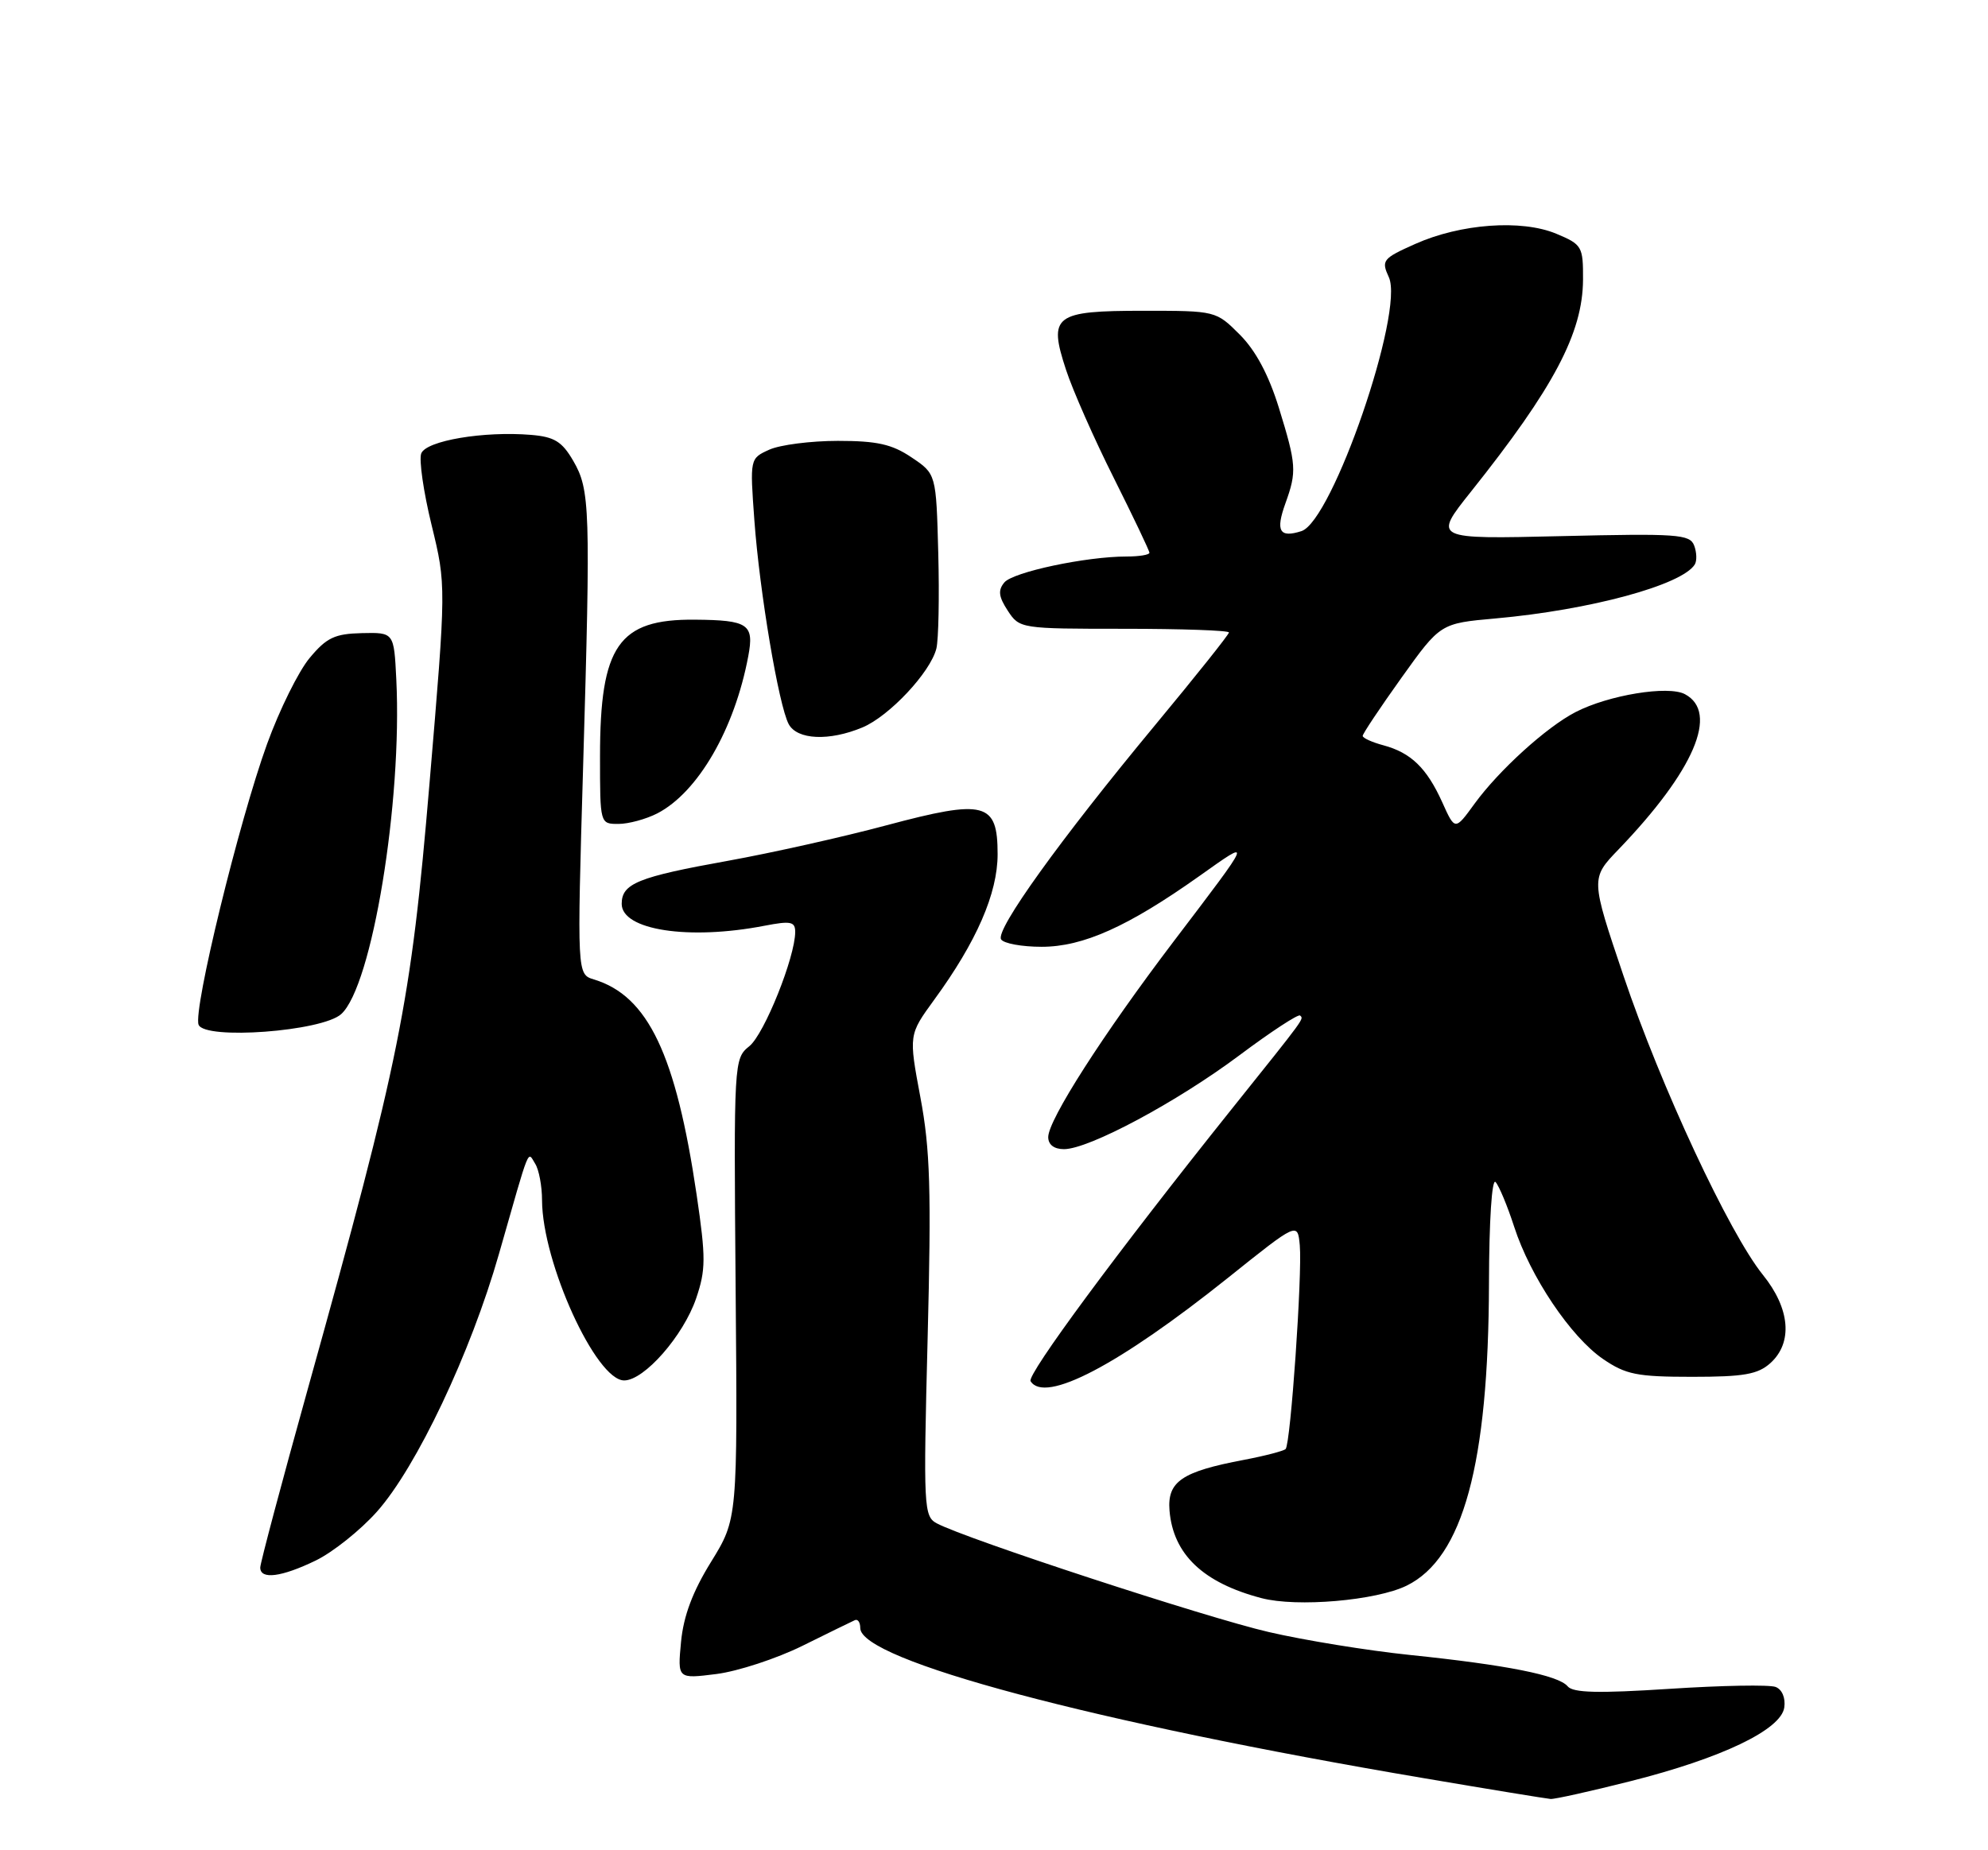 <?xml version="1.0" encoding="UTF-8" standalone="no"?>
<!DOCTYPE svg PUBLIC "-//W3C//DTD SVG 1.1//EN" "http://www.w3.org/Graphics/SVG/1.1/DTD/svg11.dtd" >
<svg xmlns="http://www.w3.org/2000/svg" xmlns:xlink="http://www.w3.org/1999/xlink" version="1.1" viewBox="0 0 275 256">
 <g >
 <path fill="currentColor"
d=" M 225.50 246.46 C 238.16 243.27 246.38 239.33 246.82 236.25 C 247.01 234.92 246.51 233.75 245.62 233.41 C 244.78 233.08 238.19 233.20 230.97 233.67 C 221.07 234.31 217.60 234.23 216.85 233.32 C 215.58 231.79 208.37 230.36 195.00 228.98 C 189.22 228.38 180.45 226.96 175.50 225.81 C 166.94 223.84 133.63 212.93 129.60 210.78 C 127.78 209.81 127.72 208.67 128.32 185.13 C 128.84 164.70 128.67 159.02 127.32 151.84 C 125.70 143.18 125.70 143.18 129.22 138.34 C 135.09 130.30 138.00 123.61 138.00 118.19 C 138.00 110.99 136.28 110.54 122.59 114.20 C 116.59 115.81 106.74 118.01 100.71 119.10 C 88.24 121.34 86.00 122.25 86.00 125.06 C 86.00 128.69 95.27 130.12 105.75 128.09 C 109.38 127.39 110.00 127.51 110.00 128.94 C 110.00 132.42 105.73 143.07 103.66 144.75 C 101.52 146.48 101.50 146.77 101.76 178.33 C 102.03 210.15 102.03 210.15 98.37 216.09 C 95.82 220.20 94.55 223.59 94.21 227.16 C 93.72 232.30 93.72 232.30 99.11 231.62 C 102.07 231.24 107.42 229.49 111.00 227.72 C 114.58 225.95 117.84 224.35 118.25 224.17 C 118.66 223.98 119.00 224.47 119.00 225.26 C 119.00 229.70 151.32 238.31 197.00 246.04 C 206.07 247.58 213.95 248.87 214.50 248.91 C 215.05 248.95 220.00 247.85 225.50 246.46 Z  M 194.59 219.39 C 202.38 215.56 205.91 202.59 205.97 177.55 C 205.99 168.92 206.37 163.00 206.88 163.55 C 207.36 164.07 208.52 166.85 209.45 169.72 C 211.69 176.65 217.28 184.97 221.74 188.03 C 224.90 190.19 226.44 190.50 234.07 190.50 C 241.24 190.50 243.16 190.16 244.90 188.60 C 248.03 185.76 247.63 181.06 243.86 176.39 C 239.20 170.61 229.74 150.33 224.58 135.02 C 220.03 121.54 220.03 121.54 223.90 117.52 C 234.36 106.63 237.81 98.57 233.08 96.05 C 230.78 94.81 222.50 96.17 217.94 98.53 C 213.91 100.61 207.34 106.58 203.97 111.21 C 201.27 114.93 201.27 114.93 199.50 110.99 C 197.36 106.26 195.17 104.14 191.36 103.12 C 189.79 102.70 188.50 102.11 188.50 101.82 C 188.50 101.52 190.92 97.90 193.87 93.77 C 199.25 86.25 199.25 86.25 206.87 85.57 C 219.95 84.40 232.67 80.95 234.44 78.10 C 234.75 77.59 234.71 76.41 234.35 75.47 C 233.76 73.92 232.00 73.80 215.97 74.18 C 198.24 74.60 198.24 74.60 203.46 68.05 C 214.93 53.66 218.94 46.08 218.98 38.70 C 219.00 34.10 218.85 33.83 215.28 32.34 C 210.47 30.33 202.03 30.95 195.75 33.76 C 191.25 35.77 191.05 36.03 192.12 38.36 C 194.29 43.12 184.30 72.14 180.02 73.49 C 176.99 74.46 176.43 73.48 177.81 69.65 C 179.40 65.24 179.34 64.31 176.90 56.40 C 175.49 51.86 173.70 48.50 171.50 46.30 C 168.21 43.01 168.18 43.00 158.22 43.00 C 145.82 43.00 144.99 43.63 147.46 51.16 C 148.39 54.01 151.37 60.75 154.08 66.15 C 156.78 71.55 159.00 76.20 159.00 76.48 C 159.00 76.77 157.57 77.00 155.83 77.00 C 150.23 77.00 140.12 79.15 138.93 80.59 C 138.03 81.67 138.14 82.56 139.40 84.49 C 141.03 86.98 141.18 87.00 155.52 87.00 C 163.49 87.00 170.00 87.23 170.00 87.51 C 170.00 87.79 165.39 93.57 159.75 100.37 C 146.62 116.21 137.67 128.66 138.48 129.97 C 138.83 130.54 141.36 131.00 144.09 131.00 C 149.83 131.00 156.04 128.21 165.91 121.21 C 173.30 115.97 173.41 115.70 162.37 130.23 C 152.61 143.08 145.00 154.95 145.00 157.33 C 145.00 158.38 145.81 159.00 147.18 159.00 C 150.62 159.00 162.77 152.50 171.45 146.01 C 175.82 142.74 179.60 140.27 179.84 140.51 C 180.36 141.02 180.73 140.52 170.34 153.50 C 154.64 173.13 142.02 190.22 142.56 191.10 C 144.51 194.25 154.73 188.90 169.87 176.80 C 179.50 169.09 179.50 169.09 179.80 172.31 C 180.16 176.26 178.53 199.80 177.84 200.49 C 177.57 200.76 174.97 201.44 172.07 201.99 C 163.46 203.62 161.45 204.99 161.78 209.02 C 162.29 215.06 166.42 219.00 174.50 221.12 C 179.39 222.41 190.38 221.46 194.59 219.39 Z  M 43.67 215.92 C 46.04 214.77 49.85 211.73 52.13 209.17 C 57.62 203.01 65.12 187.17 69.02 173.50 C 73.42 158.10 72.94 159.29 74.04 161.03 C 74.55 161.84 74.98 164.11 74.98 166.07 C 75.02 174.71 82.44 191.00 86.34 191.00 C 89.12 191.00 94.53 184.82 96.30 179.64 C 97.64 175.69 97.65 174.06 96.37 165.34 C 93.50 145.89 89.64 137.79 82.16 135.52 C 79.82 134.81 79.82 134.81 80.66 106.15 C 81.71 70.26 81.63 67.77 79.29 63.75 C 77.74 61.09 76.69 60.44 73.45 60.17 C 66.92 59.63 58.95 60.97 58.27 62.74 C 57.94 63.60 58.58 68.06 59.70 72.64 C 61.73 80.98 61.73 80.98 59.41 108.43 C 56.83 139.01 55.35 146.35 42.58 192.17 C 38.96 205.16 36.00 216.28 36.00 216.89 C 36.00 218.59 38.92 218.22 43.67 215.92 Z  M 47.20 140.31 C 51.47 136.45 55.66 110.97 54.82 94.00 C 54.50 87.50 54.50 87.50 50.06 87.60 C 46.31 87.69 45.18 88.22 42.84 91.03 C 41.31 92.85 38.66 98.21 36.95 102.92 C 33.06 113.64 26.69 139.75 27.47 141.78 C 28.29 143.92 44.56 142.71 47.20 140.31 Z  M 90.93 112.54 C 96.56 109.62 101.62 100.88 103.51 90.78 C 104.34 86.37 103.52 85.80 96.13 85.74 C 85.56 85.64 83.00 89.33 83.00 104.65 C 83.00 114.00 83.00 114.00 85.55 114.00 C 86.95 114.00 89.37 113.34 90.93 112.54 Z  M 119.30 100.65 C 123.01 99.10 128.71 93.02 129.53 89.73 C 129.83 88.50 129.95 82.57 129.79 76.54 C 129.50 65.57 129.50 65.57 126.10 63.29 C 123.39 61.46 121.33 61.00 115.90 61.00 C 112.16 61.00 107.89 61.55 106.41 62.22 C 103.73 63.44 103.73 63.44 104.35 71.97 C 105.08 81.96 107.72 97.60 109.10 100.19 C 110.27 102.37 114.70 102.57 119.30 100.65 Z "/>
</g>
</svg>